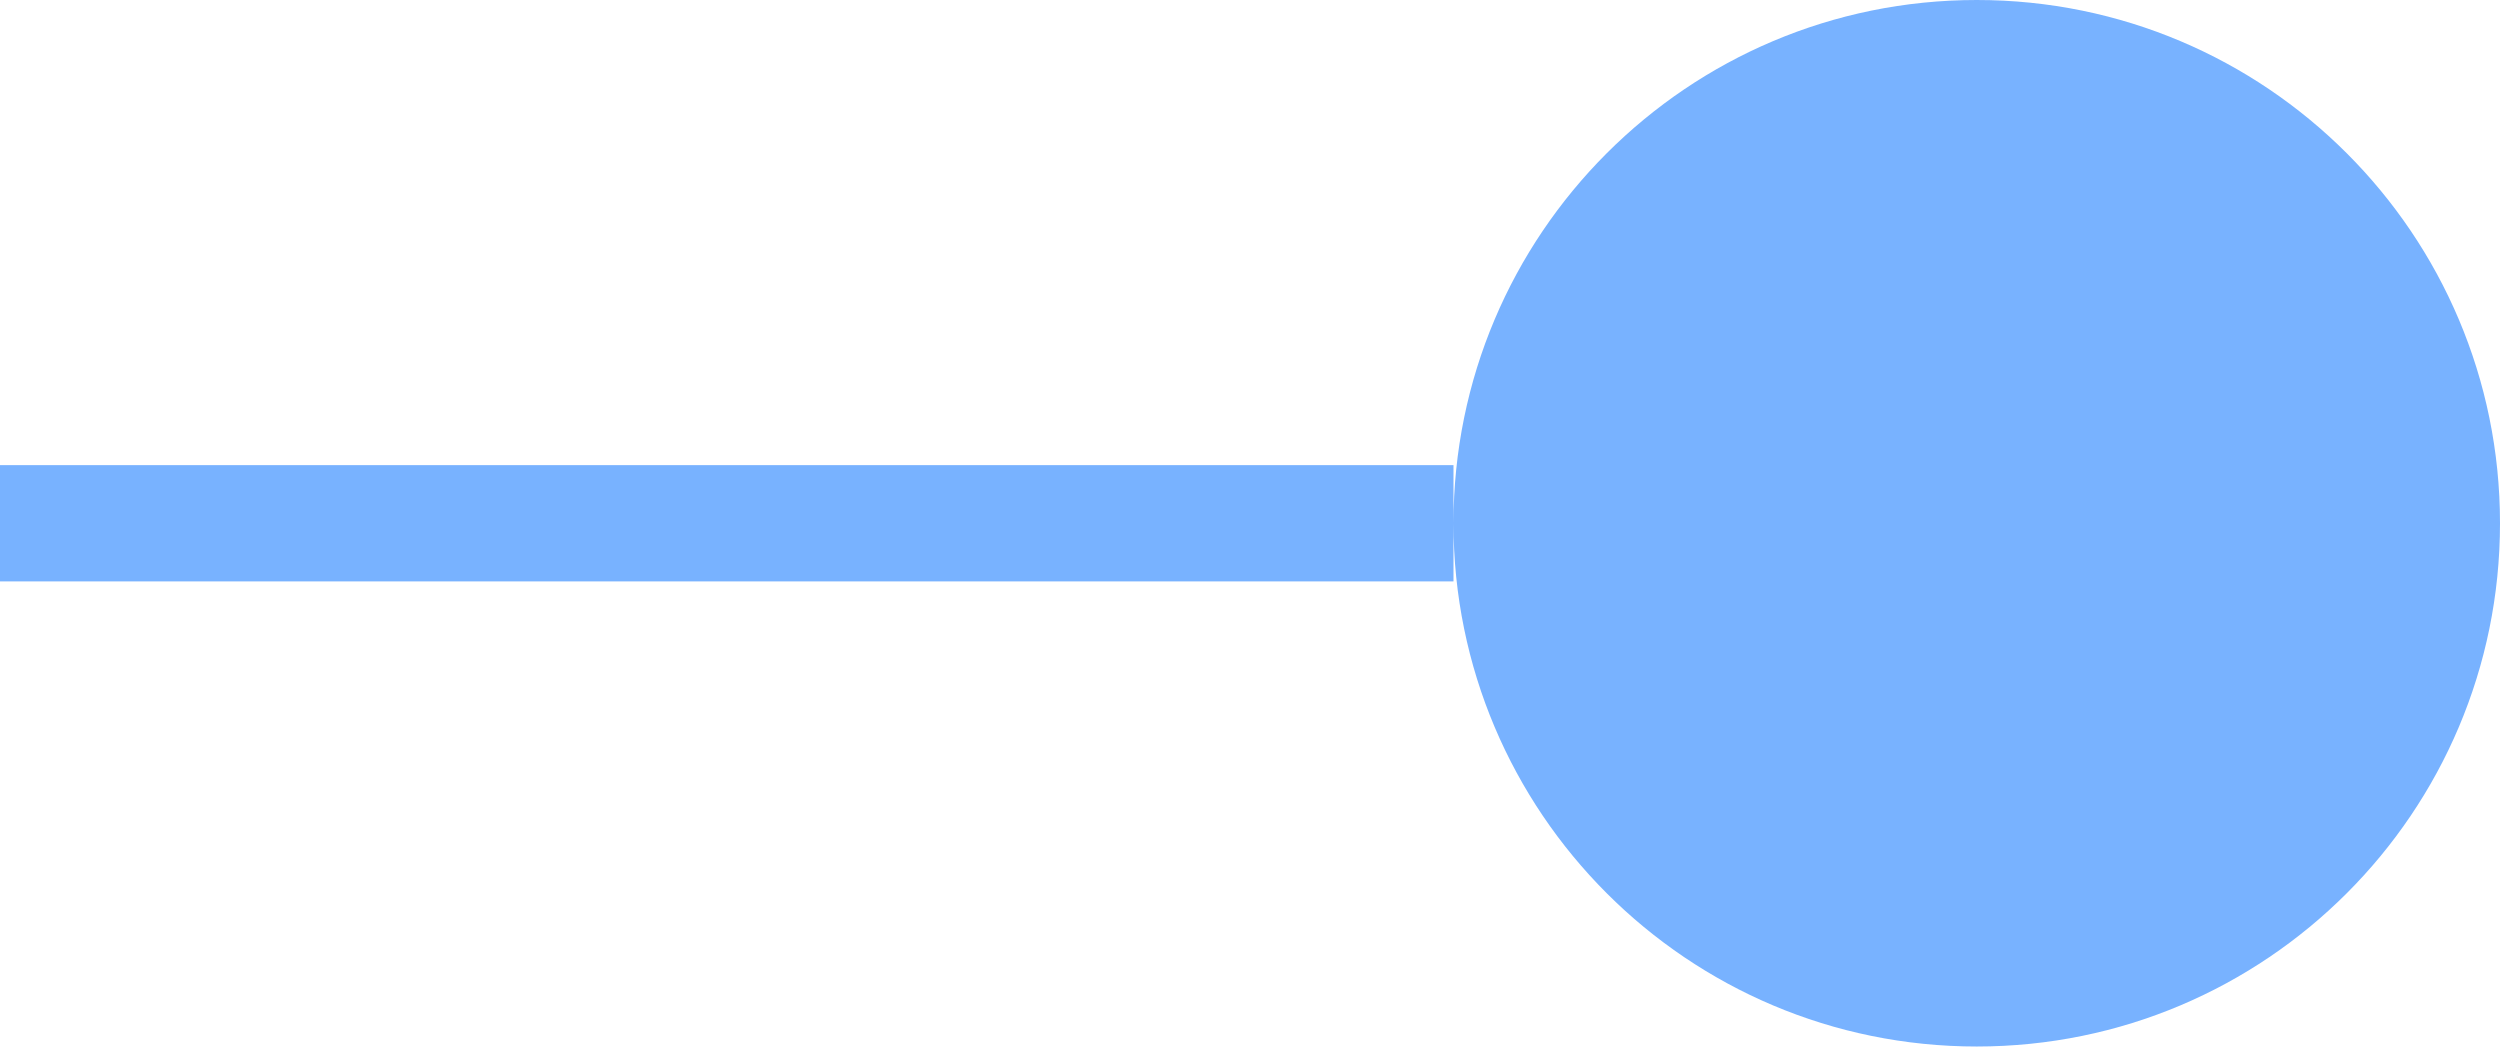 <svg width="43" height="18" viewBox="0 0 43 18" fill="none" xmlns="http://www.w3.org/2000/svg">
<path id="Union" fill-rule="evenodd" clip-rule="evenodd" d="M34 18C38.971 18 43 13.971 43 9C43 4.029 38.971 0 34 0C29.029 0 25 4.029 25 9V8H0V10H25V9C25 13.971 29.029 18 34 18Z" fill="#78B2FF"/>
</svg>
